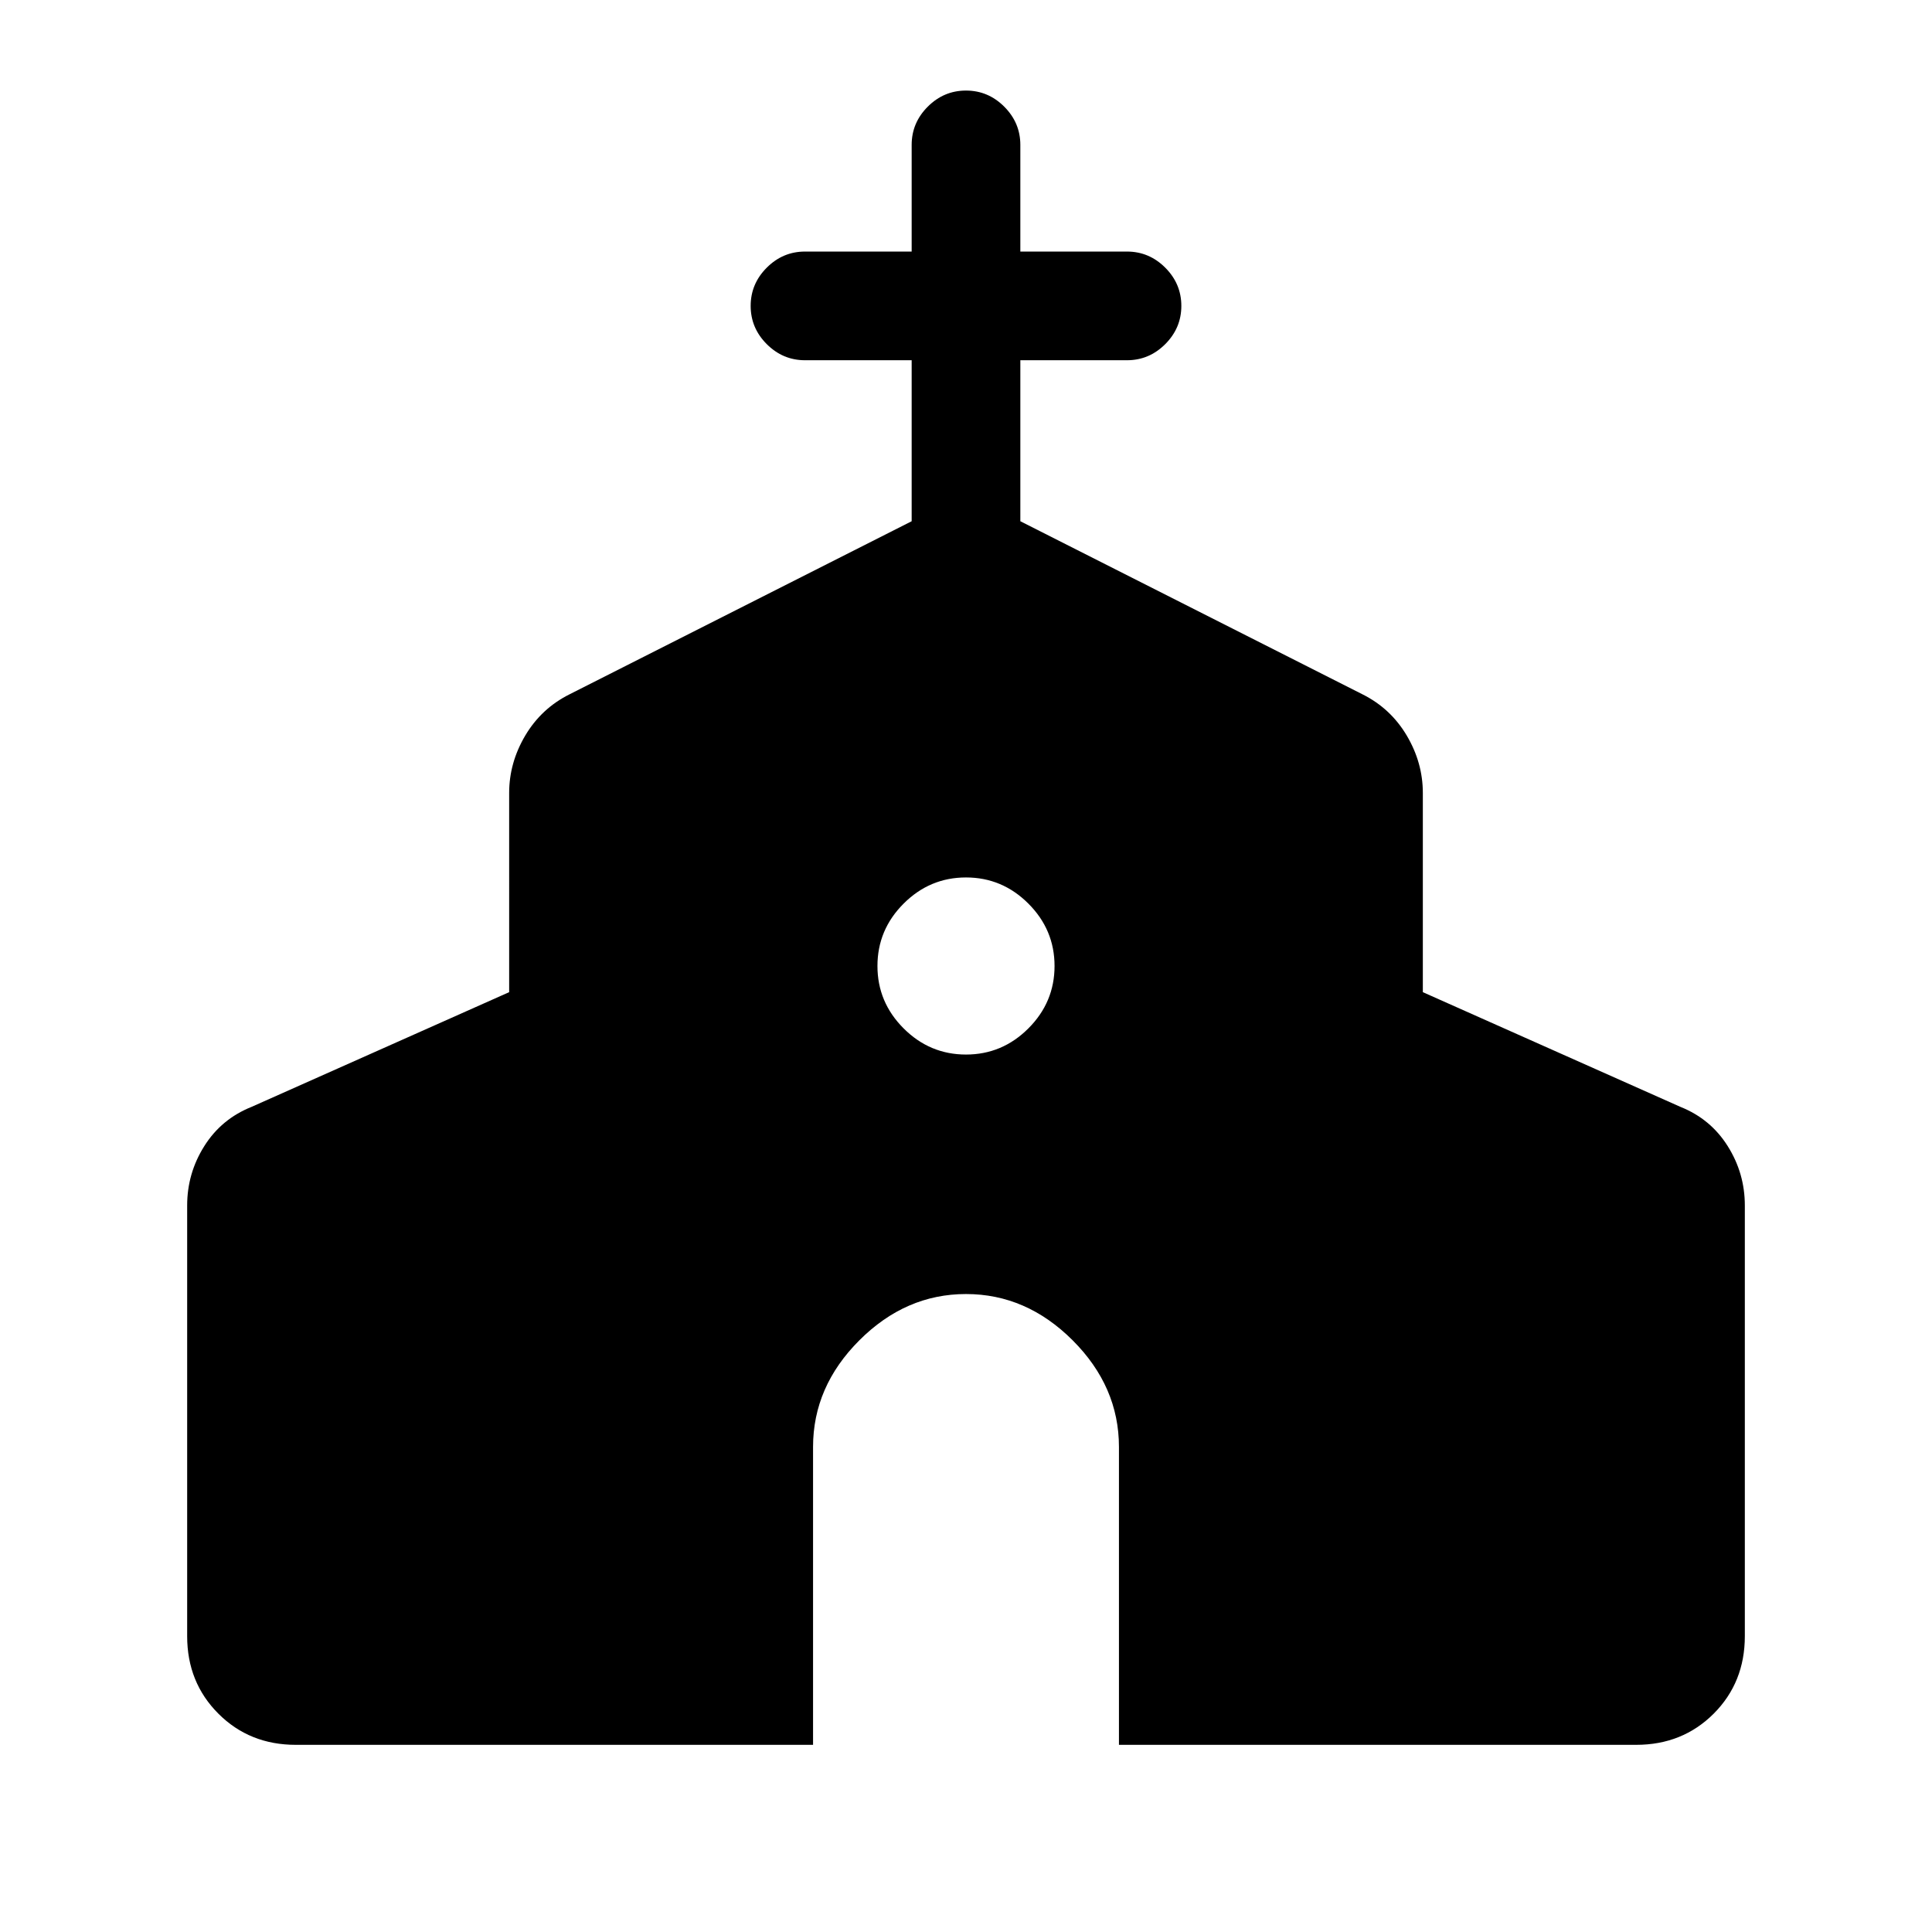 <svg xmlns="http://www.w3.org/2000/svg" height="24" width="24"><path d="M3.675 21.675q-.575 0-.962-.387-.388-.388-.388-.963v-5.35q0-.4.213-.738.212-.337.587-.487l3.2-1.425V9.85q0-.375.2-.713.2-.337.55-.512l4.25-2.15v-2H10q-.275 0-.475-.2-.2-.2-.2-.475 0-.275.2-.475.2-.2.475-.2h1.325V1.8q0-.275.2-.475.2-.2.475-.2.275 0 .475.2.2.2.2.475v1.325H14q.275 0 .475.2.2.2.2.475 0 .275-.2.475-.2.2-.475.2h-1.325v2l4.25 2.15q.35.175.55.512.2.338.2.713v2.475l3.2 1.425q.375.15.587.487.213.338.213.738v5.35q0 .575-.387.963-.388.387-.963.387H13.9v-3.7q0-.75-.575-1.325T12 16.075q-.75 0-1.325.575t-.575 1.325v3.7ZM12 13.1q.45 0 .775-.325T13.1 12q0-.45-.325-.775T12 10.9q-.45 0-.775.325T10.9 12q0 .45.325.775T12 13.1Z"/></svg>
